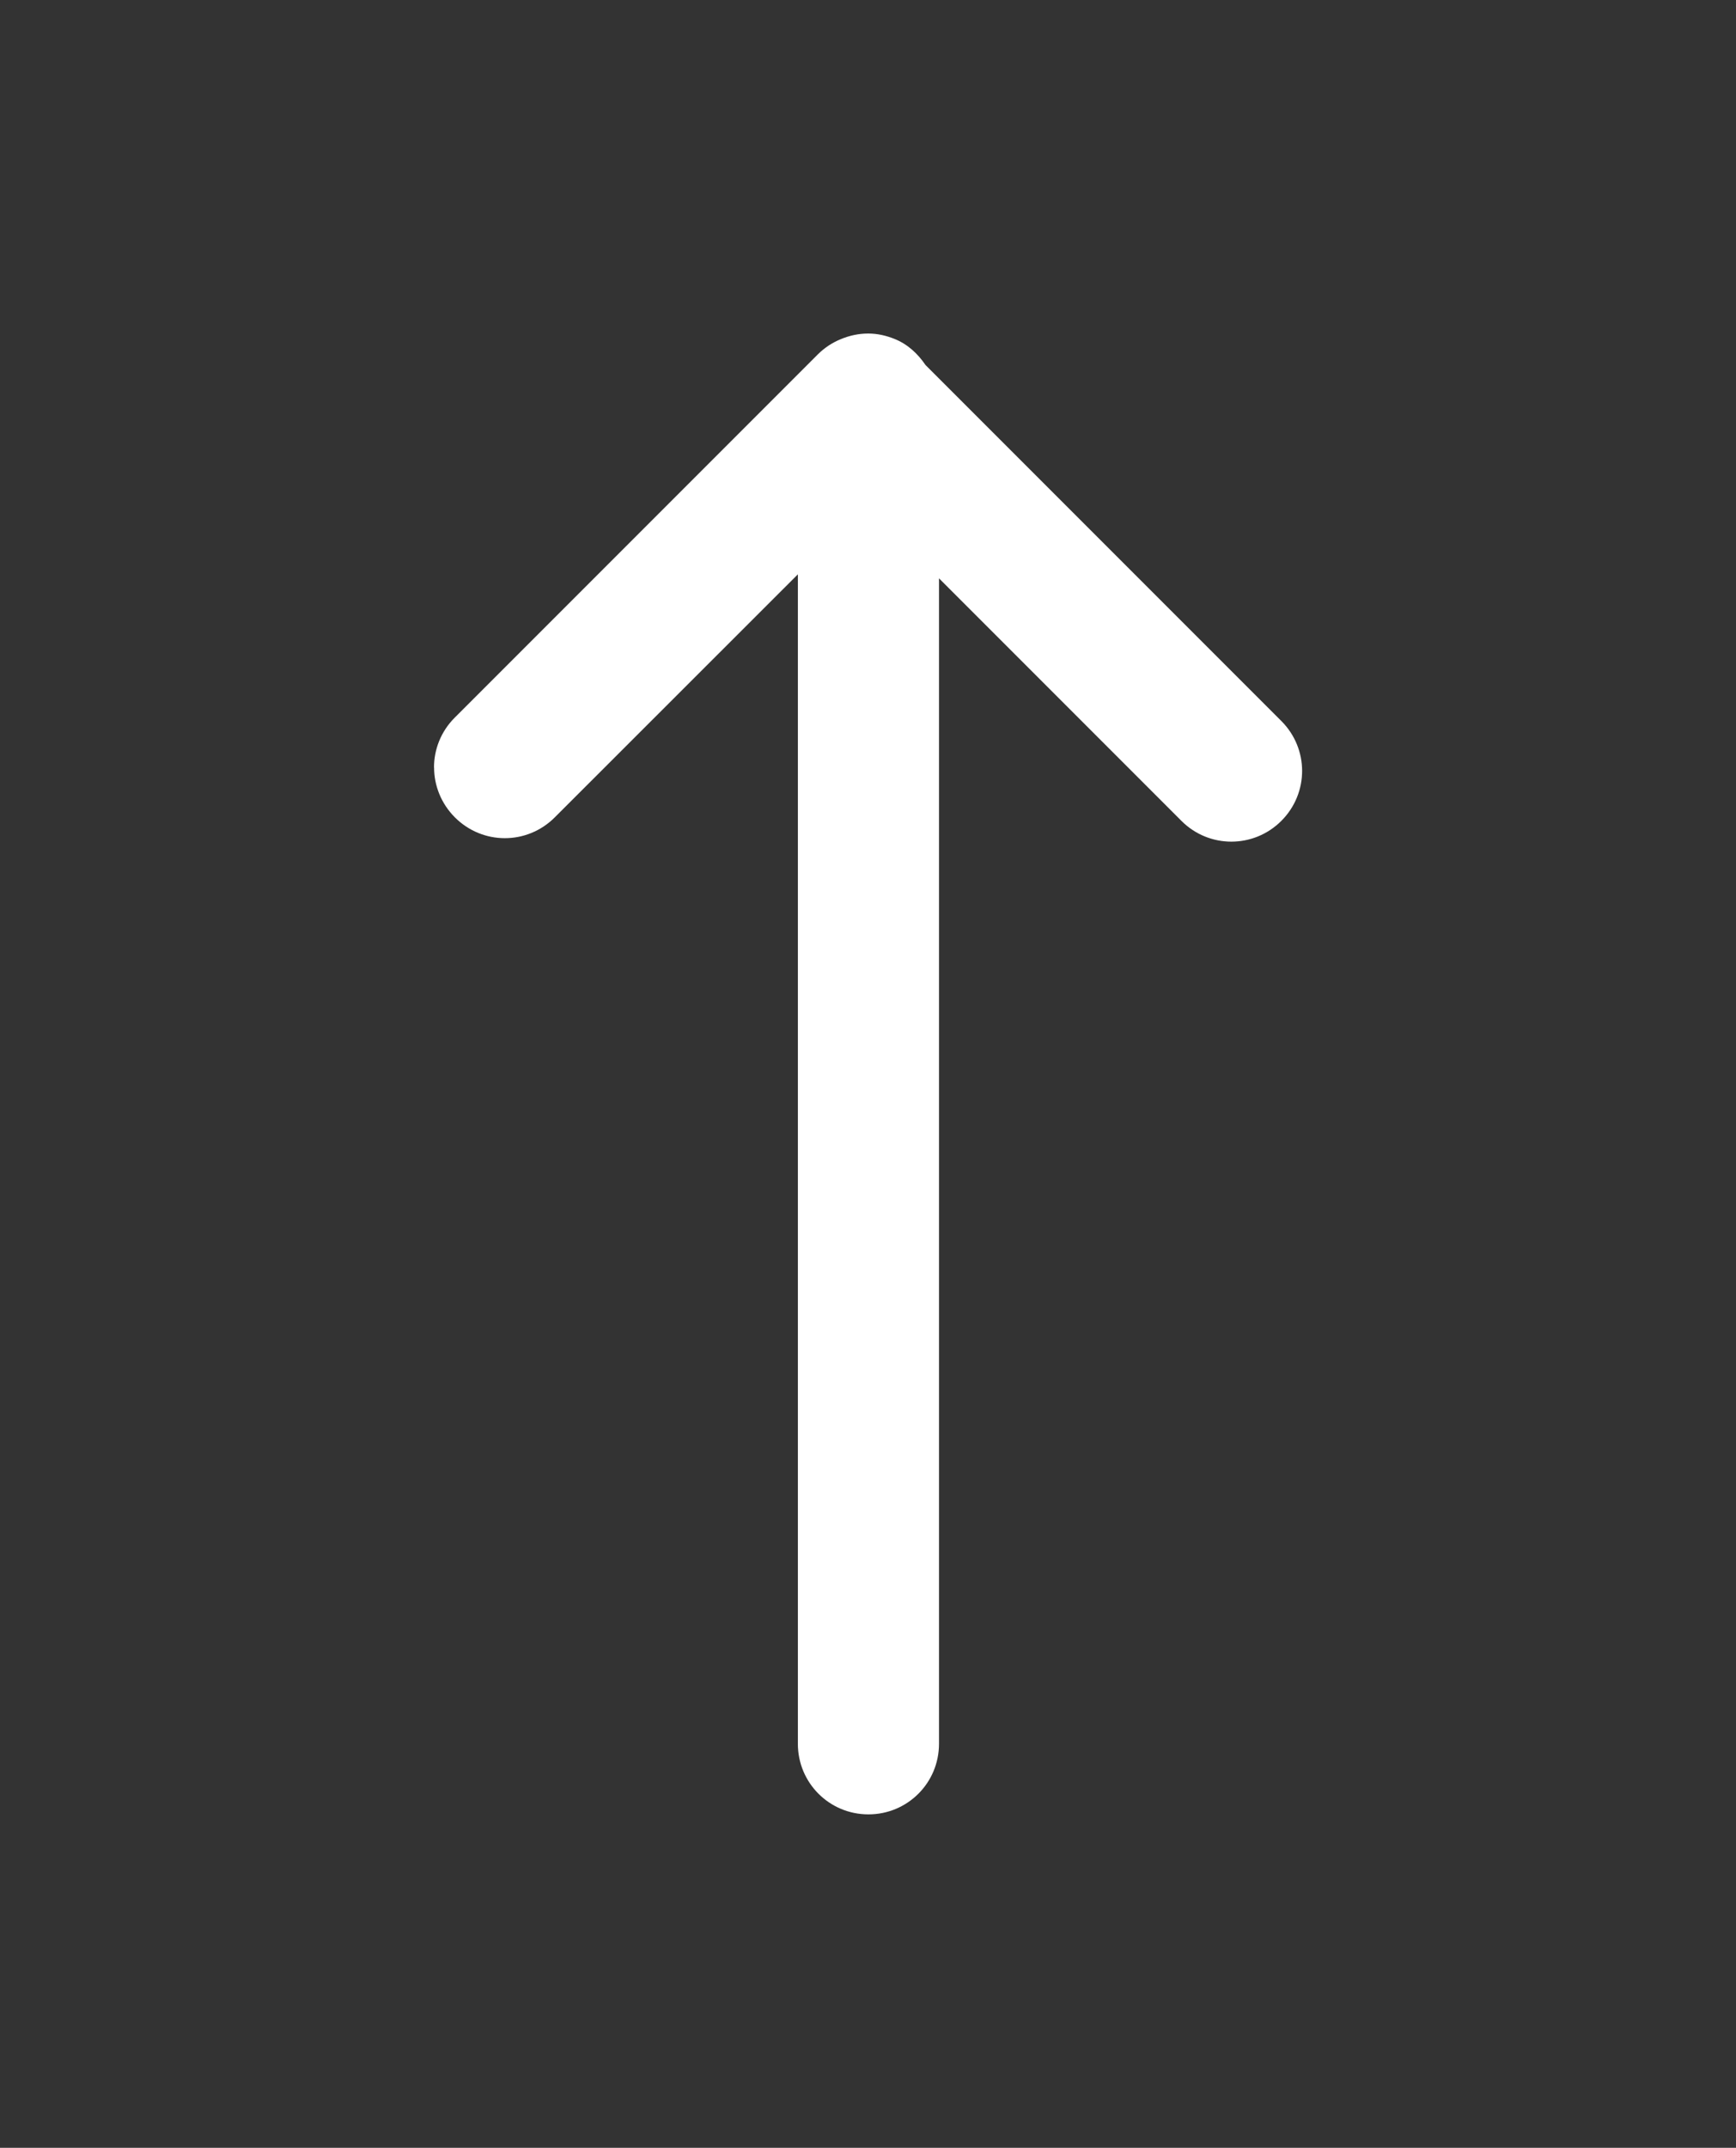 <?xml version="1.0" encoding="UTF-8" standalone="no"?>
<svg
   xmlns:dc="http://purl.org/dc/elements/1.1/"
   xmlns:cc="http://creativecommons.org/ns#"
   xmlns:rdf="http://www.w3.org/1999/02/22-rdf-syntax-ns#"
   xmlns:svg="http://www.w3.org/2000/svg"
   xmlns="http://www.w3.org/2000/svg"
   xmlns:sodipodi="http://sodipodi.sourceforge.net/DTD/sodipodi-0.dtd"
   xmlns:inkscape="http://www.inkscape.org/namespaces/inkscape"
   width="20"
   height="24.734"
   viewBox="0 0 20 24.734"
   id="svg2"
   version="1.1"
   inkscape:version="0.91 r13725"
   sodipodi:docname="arrowUpSm.svg">
  <rect x="0" y="0" width="20" height="24.734" fill="#333333" stroke="none"/>
  <sodipodi:namedview
     pagecolor="#ffffff"
     bordercolor="#666666"
     borderopacity="1"
     objecttolerance="10"
     gridtolerance="10"
     guidetolerance="10"
     inkscape:pageopacity="0"
     inkscape:pageshadow="2"
     inkscape:window-width="1920"
     inkscape:window-height="1056"
     id="namedview12"
     showgrid="false"
     inkscape:zoom="9.5413727"
     inkscape:cx="-7.240706"
     inkscape:cy="12.15758"
     inkscape:window-x="0"
     inkscape:window-y="24"
     inkscape:window-maximized="1"
     inkscape:current-layer="svg2" />
  <defs
     id="defs4" />
  <path
     id="path4133"
     d="m 5,8.838 c 0,-0.208 0.08,-0.416 0.24,-0.575 L 9.421,4.082 c 0.078,-0.078 0.169,-0.137 0.265,-0.176 0.1,-0.042 0.207,-0.065 0.314,-0.065 l 0.004,0 c 0.106,-2.5e-6 0.206,0.024 0.299,0.061 0.152,0.06 0.269,0.169 0.36,0.302 l 4.099,4.099 c 0.319,0.319 0.319,0.831 0,1.15 -0.319,0.319 -0.833,0.319 -1.151,0 l -2.793,-2.793 0,13.421 c 0,0.451 -0.363,0.813 -0.813,0.813 -0.451,0 -0.813,-0.363 -0.813,-0.813 l 0,-13.467 -2.801,2.799 c -0.319,0.319 -0.831,0.319 -1.15,0 -0.159,-0.159 -0.24,-0.367 -0.24,-0.575 z"
     style="color:#000000;clip-rule:nonzero;display:inline;overflow:visible;visibility:visible;opacity:1;isolation:auto;mix-blend-mode:normal;color-interpolation:sRGB;color-interpolation-filters:linearRGB;solid-color:#000000;solid-opacity:1;fill:#ffffff;fill-opacity:1;fill-rule:evenodd;stroke:none;stroke-width:1px;stroke-linecap:butt;stroke-linejoin:miter;stroke-miterlimit:4;stroke-dasharray:none;stroke-dashoffset:0;stroke-opacity:1;color-rendering:auto;image-rendering:auto;shape-rendering:auto;text-rendering:auto;enable-background:accumulate"
     inkscape:connector-curvature="0" />
</svg>

